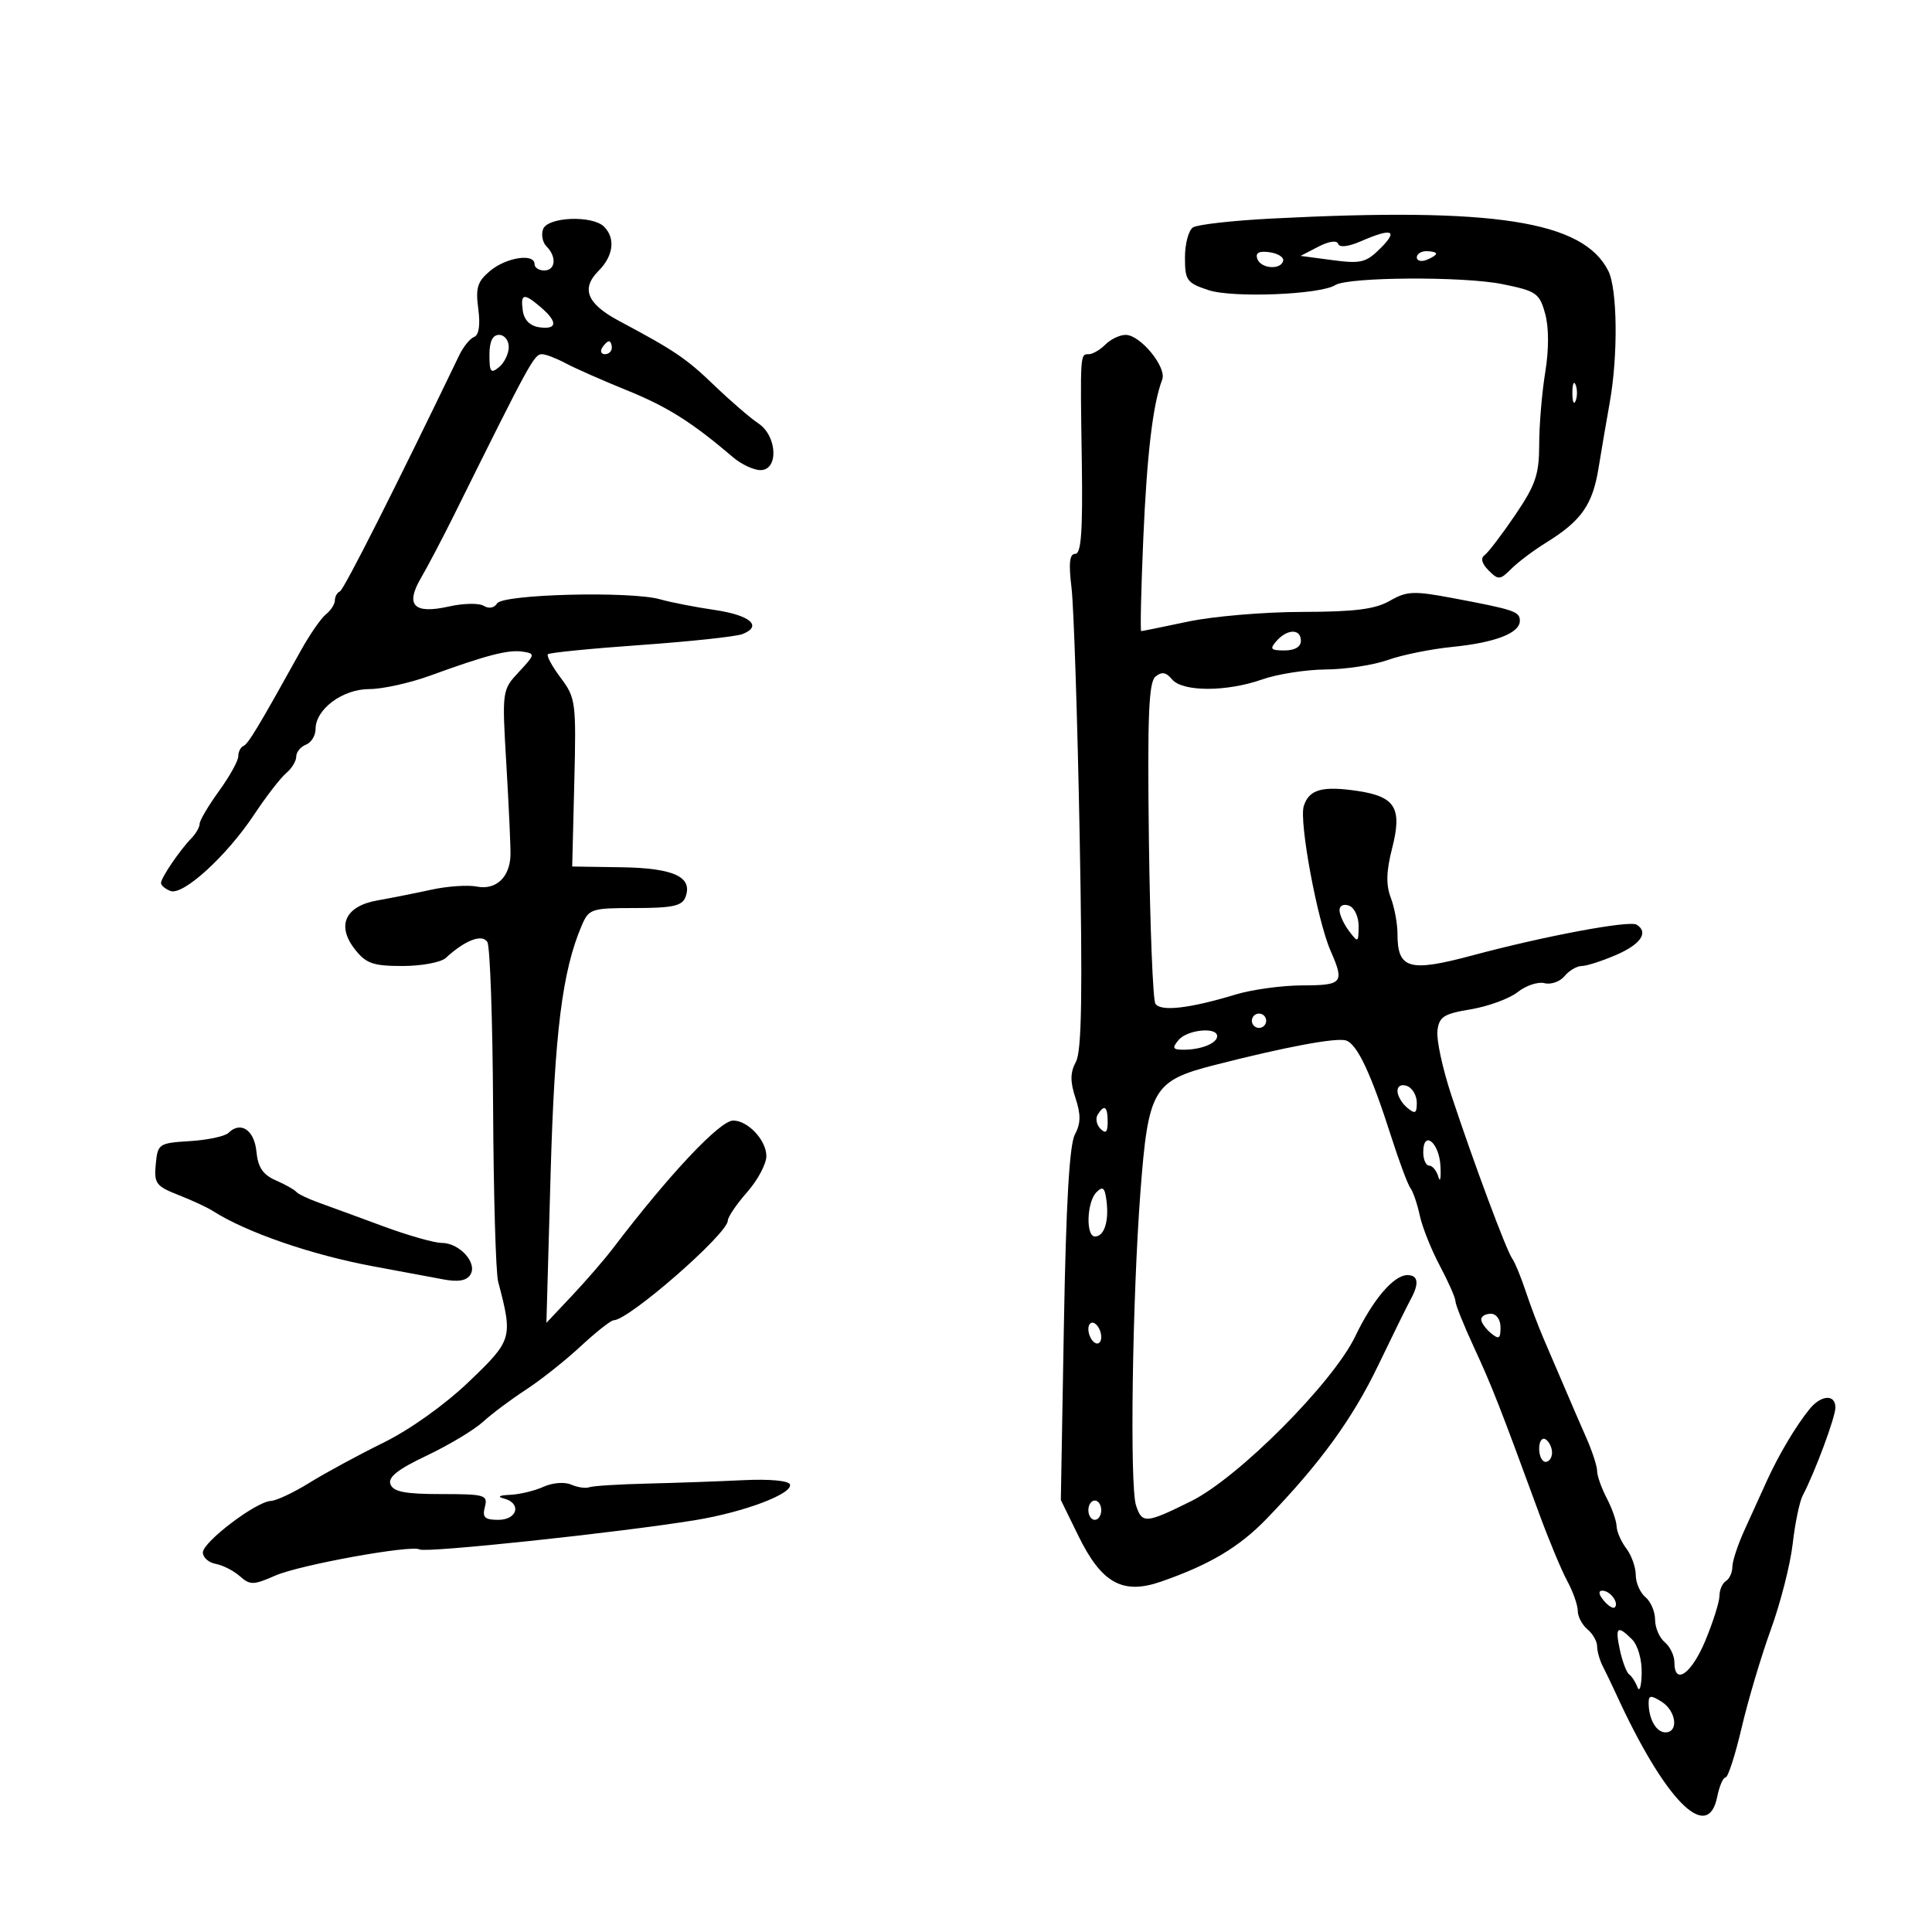 <svg xmlns="http://www.w3.org/2000/svg" width="300" height="300" viewBox="0 0 300 300" version="1.1">
	<path d="M 197.500 33.935 C 191.450 34.246, 185.938 34.864, 185.250 35.309 C 184.563 35.754, 184 37.857, 184 39.981 C 184 43.544, 184.286 43.939, 187.667 45.055 C 191.414 46.292, 205.016 45.749, 207.337 44.270 C 209.327 43.002, 227.207 42.891, 233.240 44.110 C 238.572 45.187, 239.048 45.513, 239.927 48.699 C 240.518 50.838, 240.524 54.268, 239.943 57.814 C 239.431 60.941, 239.009 65.971, 239.006 68.991 C 239.001 73.679, 238.453 75.289, 235.264 79.991 C 233.208 83.021, 231.071 85.821, 230.514 86.214 C 229.873 86.665, 230.105 87.533, 231.143 88.571 C 232.667 90.095, 232.923 90.077, 234.679 88.321 C 235.721 87.279, 238.161 85.445, 240.102 84.246 C 245.536 80.888, 247.293 78.392, 248.215 72.719 C 248.682 69.848, 249.467 65.250, 249.959 62.500 C 251.269 55.183, 251.155 44.864, 249.733 42.055 C 245.807 34.297, 232.068 32.161, 197.500 33.935 M 84.336 35.567 C 84.005 36.429, 84.244 37.644, 84.867 38.267 C 86.478 39.878, 86.269 42, 84.500 42 C 83.675 42, 83 41.550, 83 41 C 83 39.296, 78.624 39.963, 76.120 42.049 C 74.134 43.703, 73.828 44.679, 74.266 47.948 C 74.601 50.444, 74.370 52.028, 73.630 52.312 C 72.991 52.557, 71.954 53.825, 71.326 55.129 C 61.500 75.542, 53.402 91.568, 52.781 91.833 C 52.352 92.017, 52 92.642, 52 93.223 C 52 93.804, 51.375 94.779, 50.612 95.390 C 49.849 96, 48.100 98.525, 46.726 101 C 40.119 112.904, 38.542 115.525, 37.801 115.833 C 37.360 116.017, 37 116.737, 37 117.433 C 37 118.130, 35.650 120.564, 34 122.841 C 32.350 125.119, 31 127.404, 31 127.920 C 31 128.435, 30.419 129.452, 29.709 130.179 C 27.912 132.018, 25 136.308, 25 137.116 C 25 137.484, 25.660 138.039, 26.467 138.349 C 28.427 139.101, 35.188 132.930, 39.467 126.484 C 41.342 123.659, 43.579 120.764, 44.438 120.051 C 45.297 119.338, 46 118.183, 46 117.485 C 46 116.786, 46.675 115.955, 47.500 115.638 C 48.325 115.322, 49 114.227, 49 113.206 C 49 110.124, 53.198 107, 57.339 107 C 59.380 107, 63.626 106.063, 66.775 104.918 C 75.576 101.716, 78.927 100.847, 81.162 101.188 C 83.129 101.487, 83.104 101.617, 80.578 104.332 C 77.948 107.159, 77.944 107.187, 78.634 118.832 C 79.014 125.250, 79.299 131.522, 79.267 132.772 C 79.179 136.213, 77.010 138.251, 74.056 137.668 C 72.650 137.391, 69.475 137.606, 67 138.147 C 64.525 138.687, 60.750 139.438, 58.612 139.815 C 53.590 140.700, 52.208 143.724, 55.128 147.436 C 56.845 149.618, 57.944 150, 62.501 150 C 65.447 150, 68.469 149.438, 69.217 148.750 C 72.218 145.992, 74.866 144.976, 75.676 146.270 C 76.098 146.947, 76.500 158.525, 76.568 172 C 76.637 185.475, 76.988 197.625, 77.349 199 C 79.657 207.781, 79.570 208.078, 72.815 214.547 C 69.061 218.141, 63.661 221.991, 59.500 224.039 C 55.650 225.933, 50.499 228.725, 48.054 230.242 C 45.609 231.759, 42.909 233.030, 42.054 233.066 C 39.770 233.164, 31.500 239.436, 31.500 241.071 C 31.500 241.842, 32.400 242.638, 33.500 242.840 C 34.600 243.041, 36.286 243.904, 37.248 244.756 C 38.828 246.157, 39.355 246.148, 42.748 244.656 C 46.515 243, 63.931 239.844, 65.153 240.596 C 66.089 241.173, 96.269 237.963, 108 236.040 C 115.566 234.800, 123.136 231.939, 122.662 230.500 C 122.470 229.916, 119.453 229.642, 115.417 229.841 C 111.612 230.028, 104.900 230.266, 100.500 230.370 C 96.100 230.474, 92.050 230.730, 91.500 230.938 C 90.950 231.147, 89.684 230.962, 88.686 230.527 C 87.665 230.082, 85.787 230.231, 84.389 230.869 C 83.023 231.491, 80.690 232.052, 79.203 232.116 C 77.510 232.189, 77.154 232.403, 78.250 232.689 C 81.034 233.417, 80.358 236, 77.383 236 C 75.259 236, 74.865 235.624, 75.290 234 C 75.777 232.135, 75.320 232, 68.513 232 C 62.918 232, 61.078 231.647, 60.633 230.486 C 60.210 229.384, 61.745 228.169, 66.276 226.018 C 69.699 224.392, 73.625 222.036, 75 220.781 C 76.375 219.527, 79.368 217.286, 81.651 215.801 C 83.934 214.317, 87.759 211.285, 90.151 209.064 C 92.543 206.842, 94.856 205.019, 95.290 205.012 C 97.662 204.975, 112.984 191.595, 113.016 189.534 C 113.025 188.965, 114.375 186.977, 116.016 185.114 C 117.657 183.252, 119 180.735, 119 179.519 C 119 177.057, 116.146 174, 113.847 174 C 111.777 174, 103.916 182.359, 95.158 193.869 C 93.871 195.562, 91.024 198.851, 88.832 201.178 L 84.847 205.409 85.493 182.455 C 86.115 160.350, 87.304 150.804, 90.315 143.750 C 91.439 141.116, 91.789 141, 98.637 141 C 104.405 141, 105.910 140.676, 106.430 139.322 C 107.634 136.185, 104.673 134.793, 96.532 134.669 L 88.851 134.552 89.175 121.526 C 89.487 109.037, 89.400 108.366, 87.071 105.262 C 85.735 103.482, 84.840 101.827, 85.081 101.585 C 85.323 101.344, 91.816 100.700, 99.510 100.156 C 107.205 99.611, 114.307 98.848, 115.292 98.460 C 118.461 97.211, 116.494 95.522, 110.922 94.707 C 107.940 94.271, 104.150 93.530, 102.500 93.061 C 97.929 91.761, 78.076 92.260, 77.187 93.697 C 76.751 94.403, 75.904 94.559, 75.123 94.076 C 74.395 93.626, 71.973 93.668, 69.740 94.170 C 64.244 95.405, 62.876 94.002, 65.390 89.707 C 66.422 87.943, 68.717 83.575, 70.490 80 C 82.369 56.049, 82.943 55, 84.169 55 C 84.731 55, 86.386 55.637, 87.846 56.415 C 89.306 57.193, 93.587 59.082, 97.360 60.612 C 103.638 63.158, 107.447 65.561, 113.835 71.009 C 115.119 72.104, 117.032 73, 118.085 73 C 120.937 73, 120.692 67.689, 117.750 65.739 C 116.513 64.919, 113.452 62.280, 110.948 59.874 C 106.538 55.636, 104.815 54.469, 96.117 49.827 C 91.139 47.169, 90.181 44.819, 92.949 42.051 C 95.253 39.747, 95.595 36.995, 93.800 35.200 C 91.999 33.399, 85.065 33.668, 84.336 35.567 M 211.309 37.466 C 209.367 38.310, 207.989 38.467, 207.789 37.867 C 207.593 37.278, 206.349 37.456, 204.707 38.308 L 201.954 39.736 206.907 40.393 C 211.331 40.980, 212.128 40.781, 214.384 38.525 C 217.184 35.725, 216.140 35.365, 211.309 37.466 M 195.222 40.166 C 195.739 41.716, 198.881 41.976, 199.250 40.500 C 199.387 39.950, 198.437 39.350, 197.139 39.166 C 195.520 38.937, 194.917 39.251, 195.222 40.166 M 220 39.969 C 220 40.501, 220.675 40.678, 221.500 40.362 C 222.325 40.045, 223 39.609, 223 39.393 C 223 39.177, 222.325 39, 221.500 39 C 220.675 39, 220 39.436, 220 39.969 M 81.180 48.250 C 81.386 49.696, 82.304 50.614, 83.750 50.820 C 86.539 51.216, 86.633 49.987, 83.989 47.722 C 81.333 45.448, 80.797 45.549, 81.180 48.250 M 76 55.122 C 76 57.785, 76.221 58.061, 77.500 57 C 78.325 56.315, 79 54.910, 79 53.878 C 79 52.845, 78.325 52, 77.500 52 C 76.487 52, 76 53.014, 76 55.122 M 171.643 53.500 C 170.818 54.325, 169.661 55, 169.071 55 C 167.715 55, 167.729 54.780, 167.983 71.750 C 168.142 82.444, 167.890 86, 166.971 86 C 166.078 86, 165.919 87.427, 166.383 91.250 C 166.734 94.138, 167.302 111.379, 167.645 129.565 C 168.112 154.330, 167.968 163.191, 167.073 164.864 C 166.171 166.550, 166.153 167.933, 167 170.500 C 167.853 173.084, 167.829 174.451, 166.901 176.186 C 166.061 177.755, 165.529 186.992, 165.202 205.694 L 164.726 232.919 167.445 238.476 C 171.047 245.839, 174.326 247.661, 180.266 245.599 C 187.827 242.976, 192.420 240.243, 196.682 235.830 C 204.992 227.228, 209.997 220.344, 214.011 212 C 216.259 207.325, 218.526 202.719, 219.049 201.764 C 220.402 199.292, 220.227 198, 218.539 198 C 216.414 198, 213.193 201.781, 210.445 207.500 C 206.984 214.707, 192.304 229.455, 184.971 233.093 C 177.925 236.589, 177.342 236.634, 176.399 233.750 C 175.409 230.722, 175.821 201.713, 177.092 185 C 178.298 169.120, 179.060 167.820, 188.571 165.385 C 199.578 162.567, 207.492 161.086, 209 161.562 C 210.743 162.113, 212.887 166.669, 216.029 176.500 C 217.259 180.350, 218.604 183.950, 219.018 184.500 C 219.431 185.050, 220.082 186.963, 220.464 188.751 C 220.846 190.539, 222.248 194.050, 223.580 196.554 C 224.911 199.057, 226 201.531, 226 202.050 C 226 202.570, 227.302 205.808, 228.893 209.247 C 231.669 215.248, 232.893 218.371, 238.988 235 C 240.500 239.125, 242.468 243.850, 243.362 245.500 C 244.256 247.150, 244.990 249.232, 244.994 250.128 C 244.997 251.023, 245.675 252.315, 246.500 253 C 247.325 253.685, 248 254.871, 248 255.636 C 248 256.401, 248.402 257.809, 248.892 258.764 C 249.383 259.719, 250.300 261.625, 250.929 263 C 258.499 279.544, 265.181 286.344, 266.650 279 C 266.980 277.350, 267.561 276, 267.942 276 C 268.323 276, 269.451 272.512, 270.448 268.250 C 271.446 263.988, 273.489 257.125, 274.988 253 C 276.486 248.875, 278.008 242.897, 278.369 239.716 C 278.730 236.535, 279.431 233.160, 279.927 232.216 C 281.826 228.603, 285 220.060, 285 218.565 C 285 216.448, 282.779 216.587, 280.972 218.817 C 278.849 221.437, 276.157 225.969, 274.331 230 C 273.459 231.925, 271.902 235.349, 270.872 237.610 C 269.843 239.870, 269 242.431, 269 243.301 C 269 244.170, 268.550 245.160, 268 245.500 C 267.450 245.840, 267 246.870, 267 247.790 C 267 248.709, 266.017 251.833, 264.816 254.731 C 262.666 259.918, 260 261.796, 260 258.122 C 260 257.090, 259.325 255.685, 258.500 255 C 257.675 254.315, 257 252.740, 257 251.500 C 257 250.260, 256.325 248.685, 255.500 248 C 254.675 247.315, 254 245.771, 254 244.569 C 254 243.366, 253.339 241.509, 252.532 240.441 C 251.724 239.374, 251.047 237.825, 251.026 237 C 251.005 236.175, 250.315 234.211, 249.494 232.636 C 248.672 231.060, 248 229.163, 248 228.420 C 248 227.676, 247.249 225.365, 246.331 223.284 C 245.414 221.203, 243.898 217.700, 242.964 215.500 C 242.030 213.300, 240.582 209.925, 239.748 208 C 238.913 206.075, 237.635 202.700, 236.907 200.500 C 236.179 198.300, 235.236 196.015, 234.812 195.423 C 233.897 194.143, 228.817 180.508, 225.363 170.060 C 224.010 165.969, 223.038 161.477, 223.202 160.078 C 223.460 157.876, 224.155 157.427, 228.405 156.719 C 231.102 156.269, 234.370 155.067, 235.667 154.048 C 236.963 153.028, 238.837 152.406, 239.832 152.666 C 240.826 152.926, 242.226 152.433, 242.942 151.570 C 243.659 150.706, 244.862 150, 245.616 150 C 246.369 150, 248.789 149.219, 250.993 148.264 C 254.795 146.617, 256.040 144.761, 254.133 143.582 C 253.005 142.885, 239.866 145.343, 228.677 148.344 C 218.787 150.997, 217 150.484, 217 144.994 C 217 143.419, 216.530 140.893, 215.955 139.381 C 215.200 137.397, 215.258 135.274, 216.160 131.753 C 217.759 125.514, 216.696 123.714, 210.894 122.833 C 205.344 121.992, 203.273 122.563, 202.448 125.165 C 201.695 127.535, 204.555 142.964, 206.615 147.651 C 208.798 152.619, 208.489 152.999, 202.250 153.011 C 199.088 153.017, 194.406 153.657, 191.848 154.434 C 184.694 156.605, 180.190 157.116, 179.405 155.847 C 179.023 155.227, 178.571 143.796, 178.401 130.444 C 178.158 111.255, 178.370 105.938, 179.414 105.071 C 180.394 104.258, 181.058 104.366, 181.990 105.488 C 183.616 107.447, 190.463 107.453, 196 105.500 C 198.338 104.675, 202.782 103.980, 205.876 103.956 C 208.969 103.932, 213.300 103.269, 215.500 102.482 C 217.700 101.696, 222.200 100.783, 225.500 100.454 C 232.172 99.788, 236 98.309, 236 96.398 C 236 94.962, 235.151 94.674, 225.640 92.882 C 219.509 91.727, 218.465 91.771, 215.809 93.295 C 213.525 94.606, 210.371 95.004, 202.169 95.017 C 196.301 95.027, 188.350 95.702, 184.500 96.517 C 180.651 97.333, 177.368 98, 177.206 98 C 177.044 98, 177.187 91.588, 177.524 83.750 C 178.093 70.511, 179.017 62.725, 180.469 58.941 C 181.200 57.035, 177.080 52, 174.790 52 C 173.884 52, 172.468 52.675, 171.643 53.500 M 93.500 54 C 93.160 54.550, 93.359 55, 93.941 55 C 94.523 55, 95 54.550, 95 54 C 95 53.450, 94.802 53, 94.559 53 C 94.316 53, 93.840 53.450, 93.500 54 M 244.158 61 C 244.158 62.375, 244.385 62.938, 244.662 62.250 C 244.940 61.563, 244.940 60.438, 244.662 59.750 C 244.385 59.063, 244.158 59.625, 244.158 61 M 198.211 99.538 C 197.119 100.775, 197.311 101, 199.461 101 C 201.051 101, 202 100.440, 202 99.500 C 202 97.603, 199.899 97.624, 198.211 99.538 M 208 141.340 C 208 142.043, 208.661 143.491, 209.468 144.559 C 210.879 146.424, 210.938 146.397, 210.968 143.857 C 210.986 142.403, 210.325 140.955, 209.500 140.638 C 208.649 140.312, 208 140.616, 208 141.340 M 194.553 157.915 C 194.231 158.436, 194.394 159.125, 194.915 159.447 C 195.436 159.769, 196.125 159.606, 196.447 159.085 C 196.769 158.564, 196.606 157.875, 196.085 157.553 C 195.564 157.231, 194.875 157.394, 194.553 157.915 M 183 161.500 C 181.963 162.750, 182.095 163, 183.796 163 C 186.518 163, 189 161.995, 189 160.893 C 189 159.416, 184.338 159.888, 183 161.500 M 217 169.409 C 217 170.149, 217.675 171.315, 218.500 172 C 219.749 173.037, 220 172.908, 220 171.229 C 220 170.121, 219.325 168.955, 218.500 168.638 C 217.624 168.302, 217 168.623, 217 169.409 M 170.446 173.087 C 170.077 173.685, 170.275 174.675, 170.887 175.287 C 171.704 176.104, 172 175.815, 172 174.200 C 172 171.785, 171.481 171.413, 170.446 173.087 M 35.479 175.911 C 34.941 176.444, 32.250 177.020, 29.500 177.190 C 24.656 177.490, 24.490 177.602, 24.185 180.774 C 23.899 183.746, 24.221 184.186, 27.685 185.548 C 29.783 186.373, 32.175 187.481, 33 188.009 C 38.222 191.354, 48.356 194.854, 58 196.642 C 62.125 197.407, 67.008 198.317, 68.850 198.664 C 71.169 199.100, 72.462 198.871, 73.049 197.920 C 74.169 196.108, 71.353 193, 68.591 193 C 67.436 193, 63.343 191.835, 59.496 190.411 C 55.648 188.988, 51.150 187.339, 49.500 186.748 C 47.850 186.156, 46.275 185.399, 46 185.066 C 45.725 184.732, 44.293 183.929, 42.817 183.282 C 40.819 182.405, 40.054 181.263, 39.817 178.810 C 39.495 175.467, 37.366 174.044, 35.479 175.911 M 221 178.917 C 221 180.063, 221.417 181, 221.927 181 C 222.436 181, 223.078 181.787, 223.352 182.750 C 223.626 183.713, 223.772 182.960, 223.675 181.077 C 223.487 177.395, 221 175.387, 221 178.917 M 170.250 185.137 C 168.746 186.657, 168.575 192, 170.031 192 C 171.453 192, 172.212 189.682, 171.825 186.521 C 171.564 184.395, 171.254 184.122, 170.250 185.137 M 230 204.878 C 230 205.360, 230.675 206.315, 231.500 207 C 232.753 208.040, 233 207.896, 233 206.122 C 233 204.902, 232.362 204, 231.500 204 C 230.675 204, 230 204.395, 230 204.878 M 169 206.382 C 169 207.207, 169.450 208.160, 170 208.500 C 170.550 208.840, 171 208.443, 171 207.618 C 171 206.793, 170.550 205.840, 170 205.500 C 169.450 205.160, 169 205.557, 169 206.382 M 239 224.941 C 239 226.073, 239.450 227, 240 227 C 240.550 227, 241 226.352, 241 225.559 C 241 224.766, 240.550 223.840, 240 223.500 C 239.450 223.160, 239 223.809, 239 224.941 M 169 234.500 C 169 235.325, 169.450 236, 170 236 C 170.550 236, 171 235.325, 171 234.500 C 171 233.675, 170.550 233, 170 233 C 169.450 233, 169 233.675, 169 234.500 M 249.020 248.524 C 249.716 249.362, 250.491 249.842, 250.743 249.591 C 251.436 248.897, 250.027 247, 248.819 247 C 248.155 247, 248.231 247.574, 249.020 248.524 M 251.546 256.250 C 251.934 258.038, 252.577 259.725, 252.976 260 C 253.374 260.275, 253.957 261.175, 254.271 262 C 254.585 262.825, 254.878 261.845, 254.921 259.821 C 254.966 257.717, 254.328 255.470, 253.429 254.571 C 251.135 252.278, 250.757 252.614, 251.546 256.250 M 256 264.410 C 256 266.931, 257.175 269, 258.607 269 C 260.705 269, 260.279 265.655, 258 264.232 C 256.351 263.202, 256 263.233, 256 264.410" stroke="none" fill="black" fill-rule="evenodd"/>
</svg>